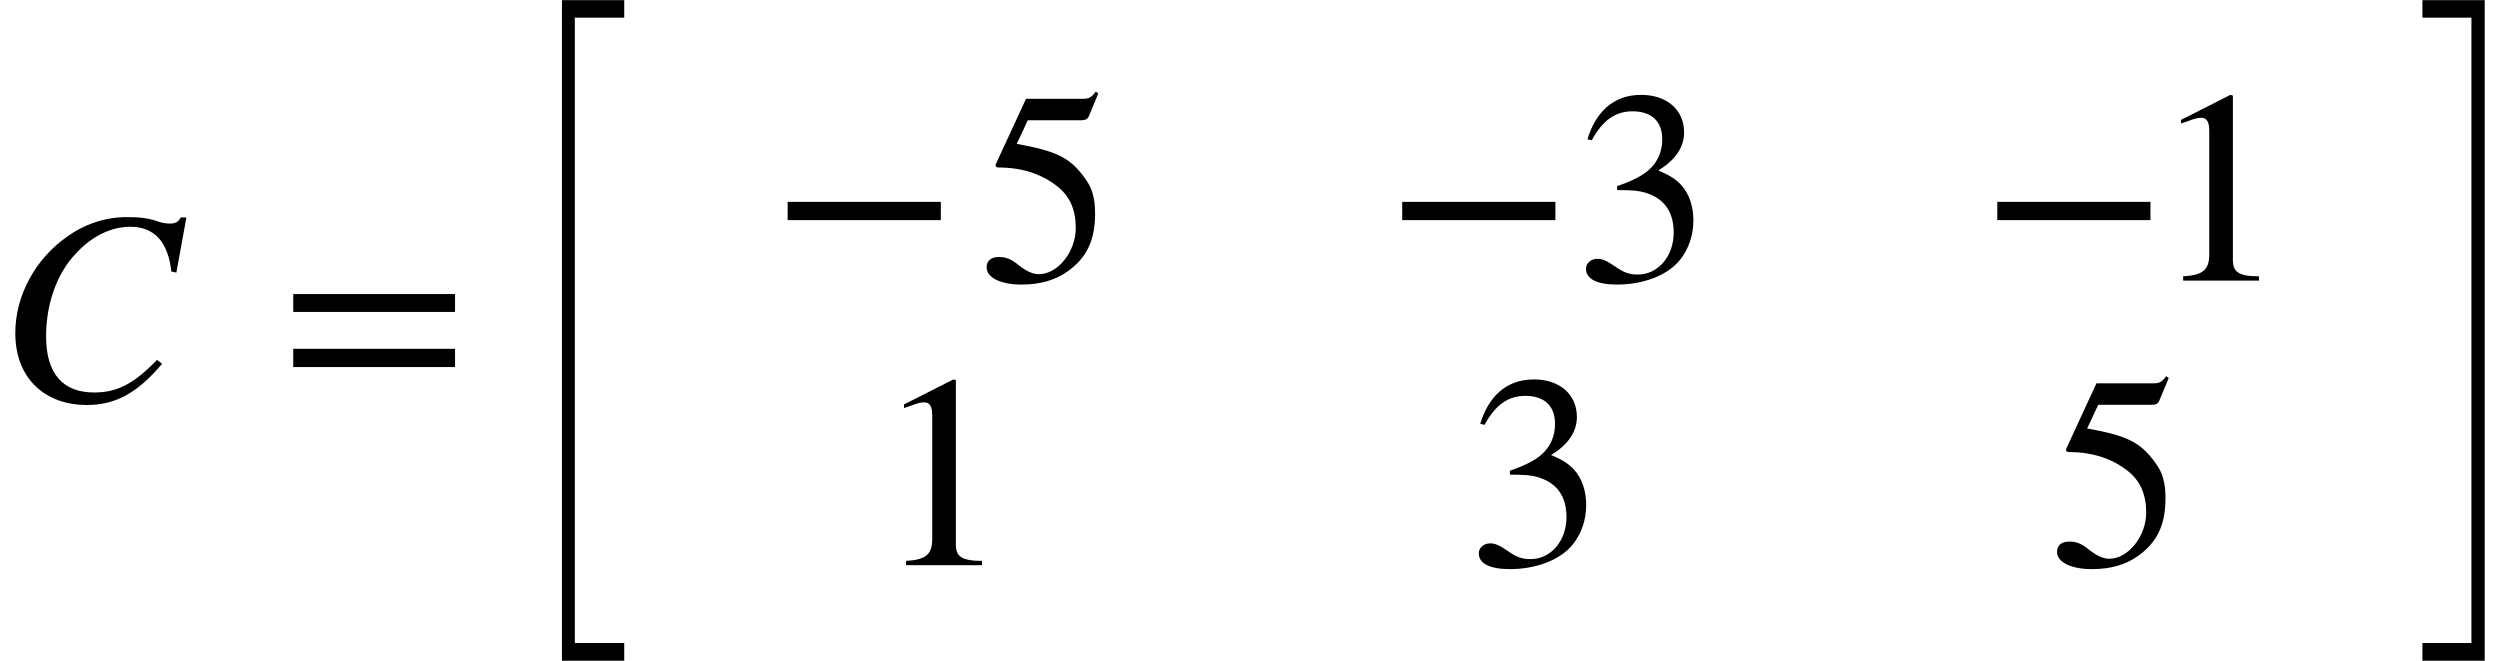 <svg xmlns="http://www.w3.org/2000/svg" xmlns:xlink="http://www.w3.org/1999/xlink" width="109.133pt" height="28.844pt" viewBox="0 0 109.133 28.844" version="1.1">
<defs>
<g>
<symbol overflow="visible" id="glyph0-0">
<path style="stroke:none;" d="M 8.266 -7.969 L 8.016 -7.969 C 7.922 -7.781 7.797 -7.703 7.562 -7.703 C 7.453 -7.703 7.312 -7.703 7.062 -7.781 C 6.562 -7.969 6.062 -7.984 5.656 -7.984 C 4.719 -7.984 3.797 -7.672 3.031 -7.109 C 1.719 -6.188 0.797 -4.609 0.797 -2.922 C 0.797 -0.938 2.094 0.219 3.922 0.219 C 5.156 0.219 6.125 -0.297 7.203 -1.578 L 6.984 -1.75 C 5.938 -0.672 5.219 -0.328 4.234 -0.328 C 2.906 -0.328 2.141 -1.109 2.141 -2.781 C 2.141 -4.109 2.562 -5.469 3.438 -6.391 C 4.094 -7.109 4.938 -7.562 5.812 -7.562 C 6.875 -7.562 7.469 -6.891 7.609 -5.609 L 7.828 -5.562 Z M 8.266 -7.969 "/>
</symbol>
<symbol overflow="visible" id="glyph1-0">
<path style="stroke:none;" d="M 7.641 -3.844 L 7.641 -4.625 L 0.578 -4.625 L 0.578 -3.844 Z M 7.641 -1.438 L 7.641 -2.234 L 0.578 -2.234 L 0.578 -1.438 Z M 7.641 -1.438 "/>
</symbol>
<symbol overflow="visible" id="glyph1-1">
<path style="stroke:none;" d="M 7.453 -2.641 L 7.453 -3.438 L 0.766 -3.438 L 0.766 -2.641 Z M 7.453 -2.641 "/>
</symbol>
<symbol overflow="visible" id="glyph1-2">
<path style="stroke:none;" d="M 5.25 -8.172 L 5.141 -8.25 C 4.953 -8 4.844 -7.938 4.578 -7.938 L 2.094 -7.938 L 0.781 -5.094 C 0.781 -5.094 0.766 -5.062 0.766 -5.047 C 0.766 -4.969 0.797 -4.938 0.906 -4.938 C 2.062 -4.938 2.906 -4.562 3.469 -4.109 C 4.016 -3.672 4.266 -3.078 4.266 -2.297 C 4.266 -1.266 3.484 -0.281 2.656 -0.281 C 2.406 -0.281 2.141 -0.391 1.797 -0.656 C 1.422 -0.969 1.188 -1.031 0.906 -1.031 C 0.578 -1.031 0.375 -0.875 0.375 -0.578 C 0.375 -0.125 1 0.172 1.891 0.172 C 2.719 0.172 3.375 -0.016 3.938 -0.422 C 4.75 -1.016 5.109 -1.766 5.109 -2.922 C 5.109 -3.547 5 -4.016 4.688 -4.438 C 4.016 -5.391 3.406 -5.656 1.688 -5.969 L 2.172 -7 L 4.5 -7 C 4.688 -7 4.781 -7.062 4.828 -7.156 Z M 5.25 -8.172 "/>
</symbol>
<symbol overflow="visible" id="glyph1-3">
<path style="stroke:none;" d="M 0.734 -6.125 C 1.219 -7.016 1.781 -7.391 2.516 -7.391 C 3.312 -7.391 3.812 -6.984 3.812 -6.172 C 3.812 -5.438 3.438 -4.891 2.844 -4.562 C 2.609 -4.422 2.297 -4.281 1.844 -4.125 L 1.844 -3.953 C 2.516 -3.953 2.797 -3.922 3.062 -3.844 C 3.891 -3.594 4.312 -3.016 4.312 -2.094 C 4.312 -1.078 3.641 -0.266 2.75 -0.266 C 2.406 -0.266 2.156 -0.328 1.719 -0.641 C 1.375 -0.875 1.188 -0.953 0.984 -0.953 C 0.703 -0.953 0.484 -0.766 0.484 -0.516 C 0.484 -0.078 0.953 0.172 1.844 0.172 C 2.906 0.172 4.047 -0.188 4.625 -0.953 C 4.969 -1.406 5.172 -1.984 5.172 -2.625 C 5.172 -3.25 4.984 -3.797 4.641 -4.172 C 4.391 -4.438 4.172 -4.578 3.641 -4.812 C 4.453 -5.297 4.766 -5.891 4.766 -6.469 C 4.766 -7.453 4.016 -8.109 2.891 -8.109 C 1.641 -8.109 0.891 -7.312 0.547 -6.172 Z M 0.734 -6.125 "/>
</symbol>
<symbol overflow="visible" id="glyph1-4">
<path style="stroke:none;" d="M 4.734 0 L 4.734 -0.188 C 3.828 -0.188 3.594 -0.391 3.594 -0.906 L 3.594 -8.078 L 3.484 -8.109 L 1.328 -7.016 L 1.328 -6.859 L 1.656 -6.969 C 1.875 -7.062 2.078 -7.109 2.203 -7.109 C 2.453 -7.109 2.562 -6.938 2.562 -6.531 L 2.562 -1.141 C 2.562 -0.484 2.297 -0.234 1.422 -0.188 L 1.422 0 Z M 4.734 0 "/>
</symbol>
<symbol overflow="visible" id="glyph2-0">
<path style="stroke:none;" d="M 2.719 28.203 L 2.719 -0.641 L 5.438 -0.641 L 5.438 0.125 L 3.281 0.125 L 3.281 27.422 L 5.438 27.422 L 5.438 28.203 Z M 2.719 28.203 "/>
</symbol>
<symbol overflow="visible" id="glyph2-1">
<path style="stroke:none;" d="M 0.219 28.203 L 0.219 27.422 L 2.359 27.422 L 2.359 0.125 L 0.219 0.125 L 0.219 -0.641 L 2.938 -0.641 L 2.938 28.203 Z M 0.219 28.203 "/>
</symbol>
</g>
</defs>
<g id="surface1">
<g style="fill:rgb(0%,0%,0%);fill-opacity:1;">
  <use xlink:href="#glyph0-0" x="-0.129" y="17.461"/>
</g>
<g style="fill:rgb(0%,0%,0%);fill-opacity:1;">
  <use xlink:href="#glyph1-0" x="12.223" y="17.461"/>
</g>
<g style="fill:rgb(0%,0%,0%);fill-opacity:1;">
  <use xlink:href="#glyph2-0" x="21.812" y="0.647"/>
</g>
<g style="fill:rgb(0%,0%,0%);fill-opacity:1;">
  <use xlink:href="#glyph1-1" x="33.617" y="12.25"/>
</g>
<g style="fill:rgb(0%,0%,0%);fill-opacity:1;">
  <use xlink:href="#glyph1-2" x="42.695" y="12.25"/>
</g>
<g style="fill:rgb(0%,0%,0%);fill-opacity:1;">
  <use xlink:href="#glyph1-1" x="60.445" y="12.25"/>
</g>
<g style="fill:rgb(0%,0%,0%);fill-opacity:1;">
  <use xlink:href="#glyph1-3" x="68.75" y="12.25"/>
</g>
<g style="fill:rgb(0%,0%,0%);fill-opacity:1;">
  <use xlink:href="#glyph1-1" x="86.422" y="12.25"/>
</g>
<g style="fill:rgb(0%,0%,0%);fill-opacity:1;">
  <use xlink:href="#glyph1-4" x="93.879" y="12.25"/>
</g>
<g style="fill:rgb(0%,0%,0%);fill-opacity:1;">
  <use xlink:href="#glyph1-4" x="38.133" y="24.672"/>
</g>
<g style="fill:rgb(0%,0%,0%);fill-opacity:1;">
  <use xlink:href="#glyph1-3" x="64.07" y="24.672"/>
</g>
<g style="fill:rgb(0%,0%,0%);fill-opacity:1;">
  <use xlink:href="#glyph1-2" x="89.422" y="24.672"/>
</g>
<g style="fill:rgb(0%,0%,0%);fill-opacity:1;">
  <use xlink:href="#glyph2-1" x="105.527" y="0.647"/>
</g>
</g>
</svg>

